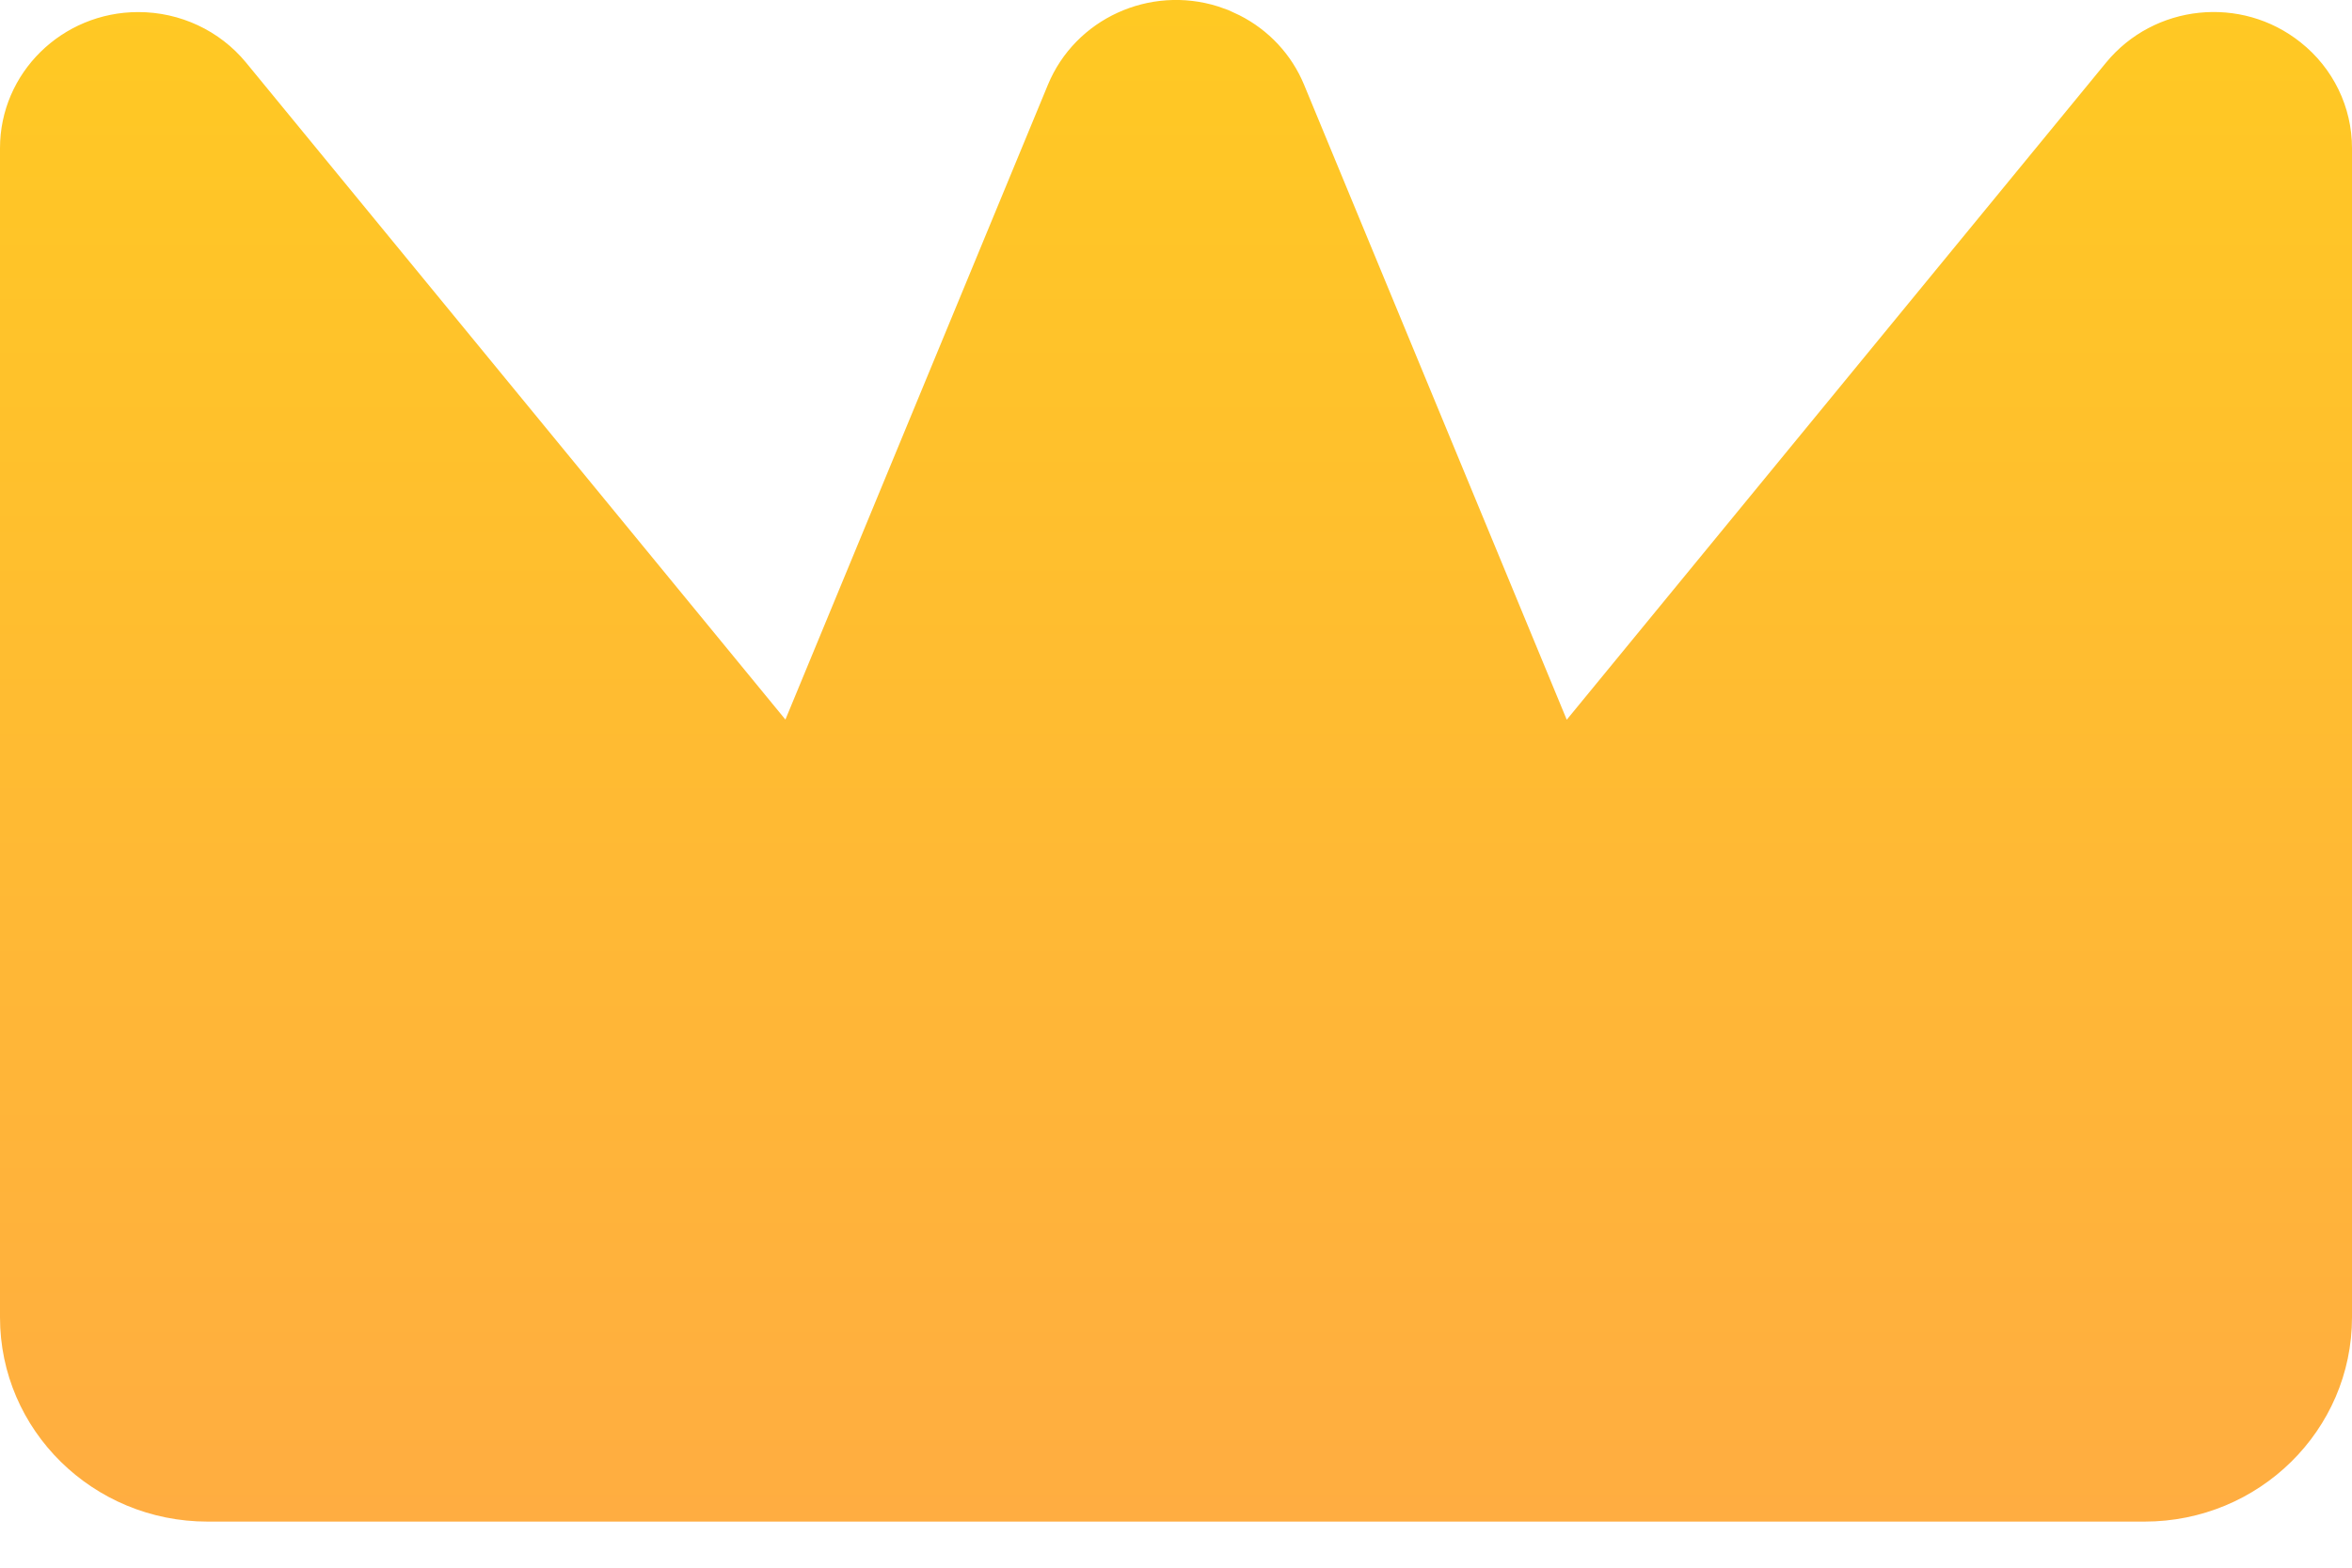 <svg width="15" height="10" viewBox="0 0 15 10" fill="none" xmlns="http://www.w3.org/2000/svg">
  <path d="M7.904 0.097C8.091 0.191 8.238 0.349 8.317 0.541L9.992 4.591L13.431 0.4C13.738 0.026 14.293 -0.032 14.672 0.27C14.88 0.435 15 0.683 15 0.945V8.403C15 9.123 14.407 9.706 13.677 9.706H1.324C0.593 9.706 0 9.123 0 8.403V0.945C0 0.466 0.395 0.077 0.882 0.077C1.149 0.077 1.401 0.195 1.569 0.399L5.009 4.59L6.683 0.541C6.858 0.118 7.333 -0.096 7.768 0.041L7.833 0.064L7.904 0.097Z" fill="url(#paint0_linear_260_293)"/>
  <defs>
    <linearGradient id="paint0_linear_260_293" x1="7.5" y1="0" x2="7.5" y2="9.706" gradientUnits="userSpaceOnUse">
      <stop stop-color="#FFC923"/>
      <stop offset="1" stop-color="#FFAD41"/>
    </linearGradient>
  </defs>
</svg>
